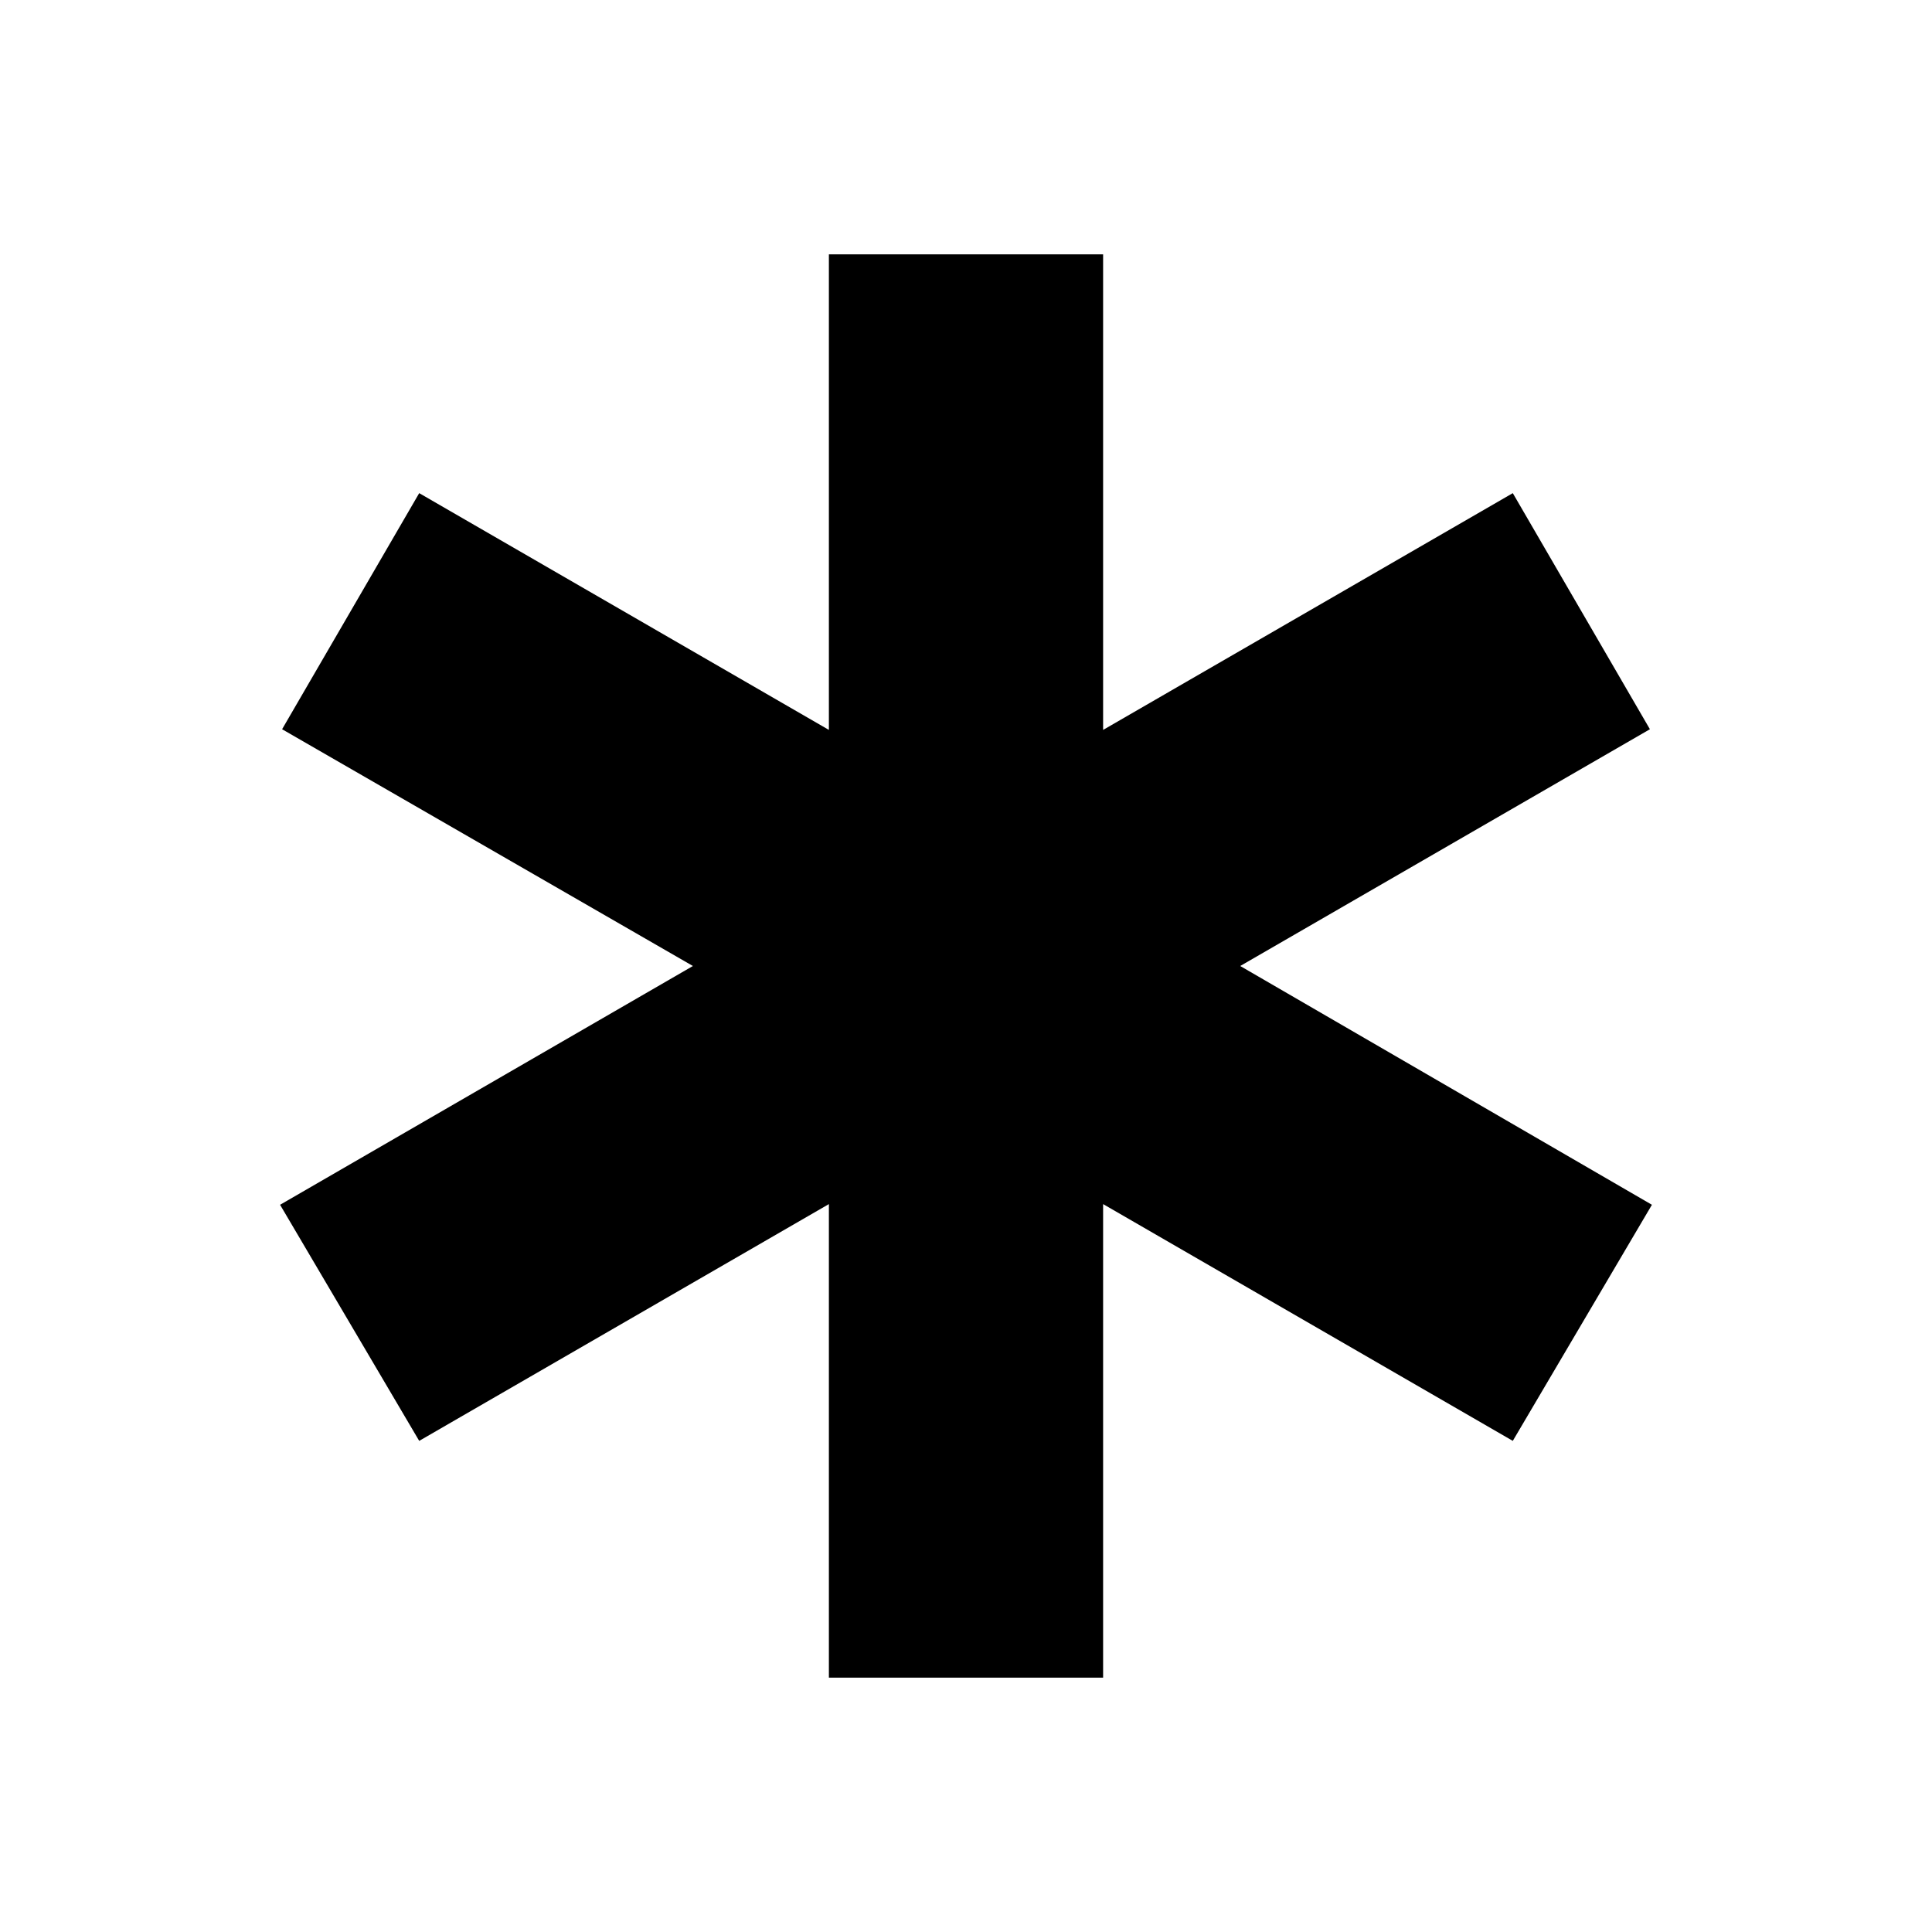 <svg xmlns="http://www.w3.org/2000/svg" width="48" height="48" viewBox="0 -960 960 960"><path d="M411.87-126.39v-235.3L208.3-244.04l-69.13-117.31L344.3-480 140.17-597.65l68.13-117.31 203.57 117.65v-236.3h136.26v236.3L751.7-714.96l68.13 117.31L616.26-480l204.57 118.65-69.13 117.31-203.57-117.65v235.3H411.87Z"/></svg>